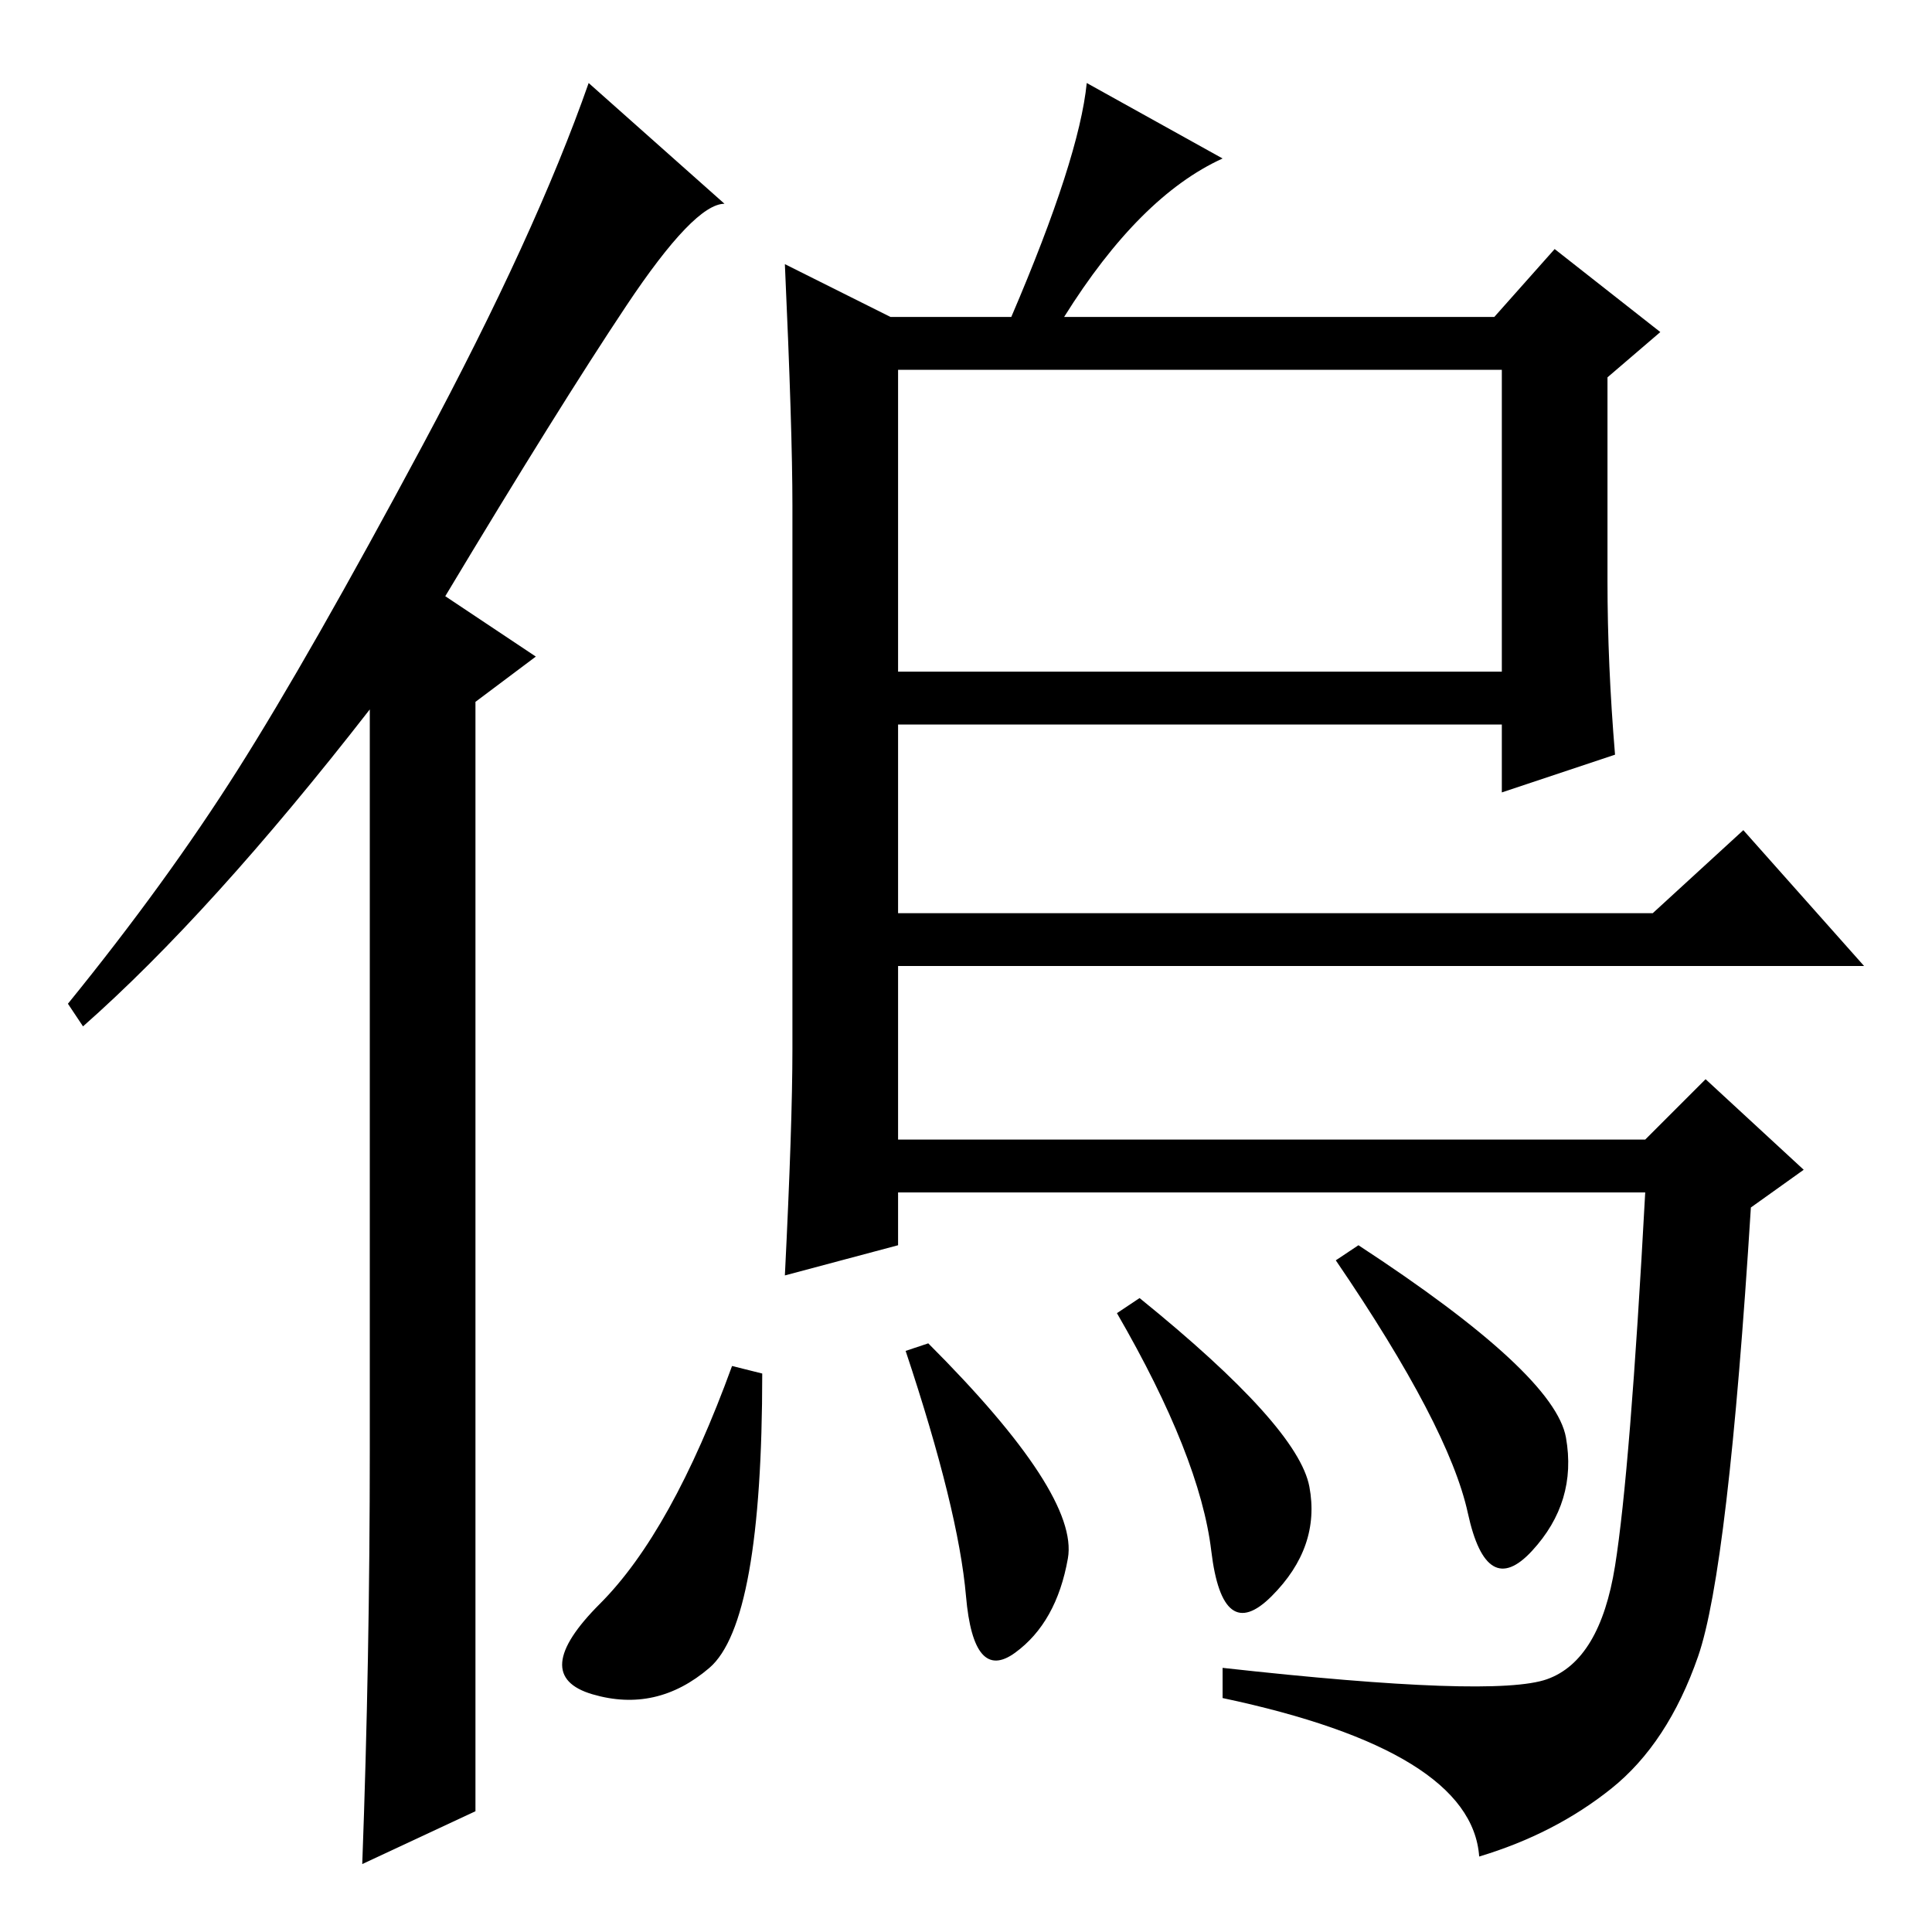 <?xml version="1.0" standalone="no"?>
<!DOCTYPE svg PUBLIC "-//W3C//DTD SVG 1.1//EN" "http://www.w3.org/Graphics/SVG/1.1/DTD/svg11.dtd" >
<svg xmlns="http://www.w3.org/2000/svg" xmlns:xlink="http://www.w3.org/1999/xlink" version="1.1" viewBox="0 -36 256 256">
  <g transform="matrix(1 0 0 -1 0 220)">
   <path fill="currentColor"
d="M49 64v98q-21 -27 -38 -42l-2 3q13 16 22.5 31t24.5 43t22 48l18 -16q-4 0 -13 -13.5t-24 -38.5l12 -8l-8 -6v-147l-15 -7q1 27 1 55zM205 33.5q7 2.5 9 15t4 49.5h-99v-7l-15 -4q1 20 1 30v72q0 10 -1 32l14 -7h16q9 21 10 31l18 -10q-11 -5 -21 -21h57l8 9l14 -11
l-7 -6v-27q0 -11 1 -23l-15 -5v9h-80v-25h100l12 11l16 -18h-128v-23h99l8 8l13 -12l-7 -5q-3 -48 -7 -59.5t-11.5 -17.5t-17.5 -9q-1 14 -34 21v4q36 -4 43 -1.5zM119 167h80v40h-80v-40zM101 74q0 -33 -7 -39t-15.5 -3.5t1 12t17.5 31.5zM123 78q20 -20 18.5 -28.5
t-7 -12.5t-6.5 7.5t-8 32.5zM151 84q21 -17 22.5 -25t-5 -14.5t-8 6t-12.5 31.5zM180 91q26 -17 27.5 -25.5t-4.5 -15t-8.5 5t-17.5 33.5z" />
  </g>

</svg>
